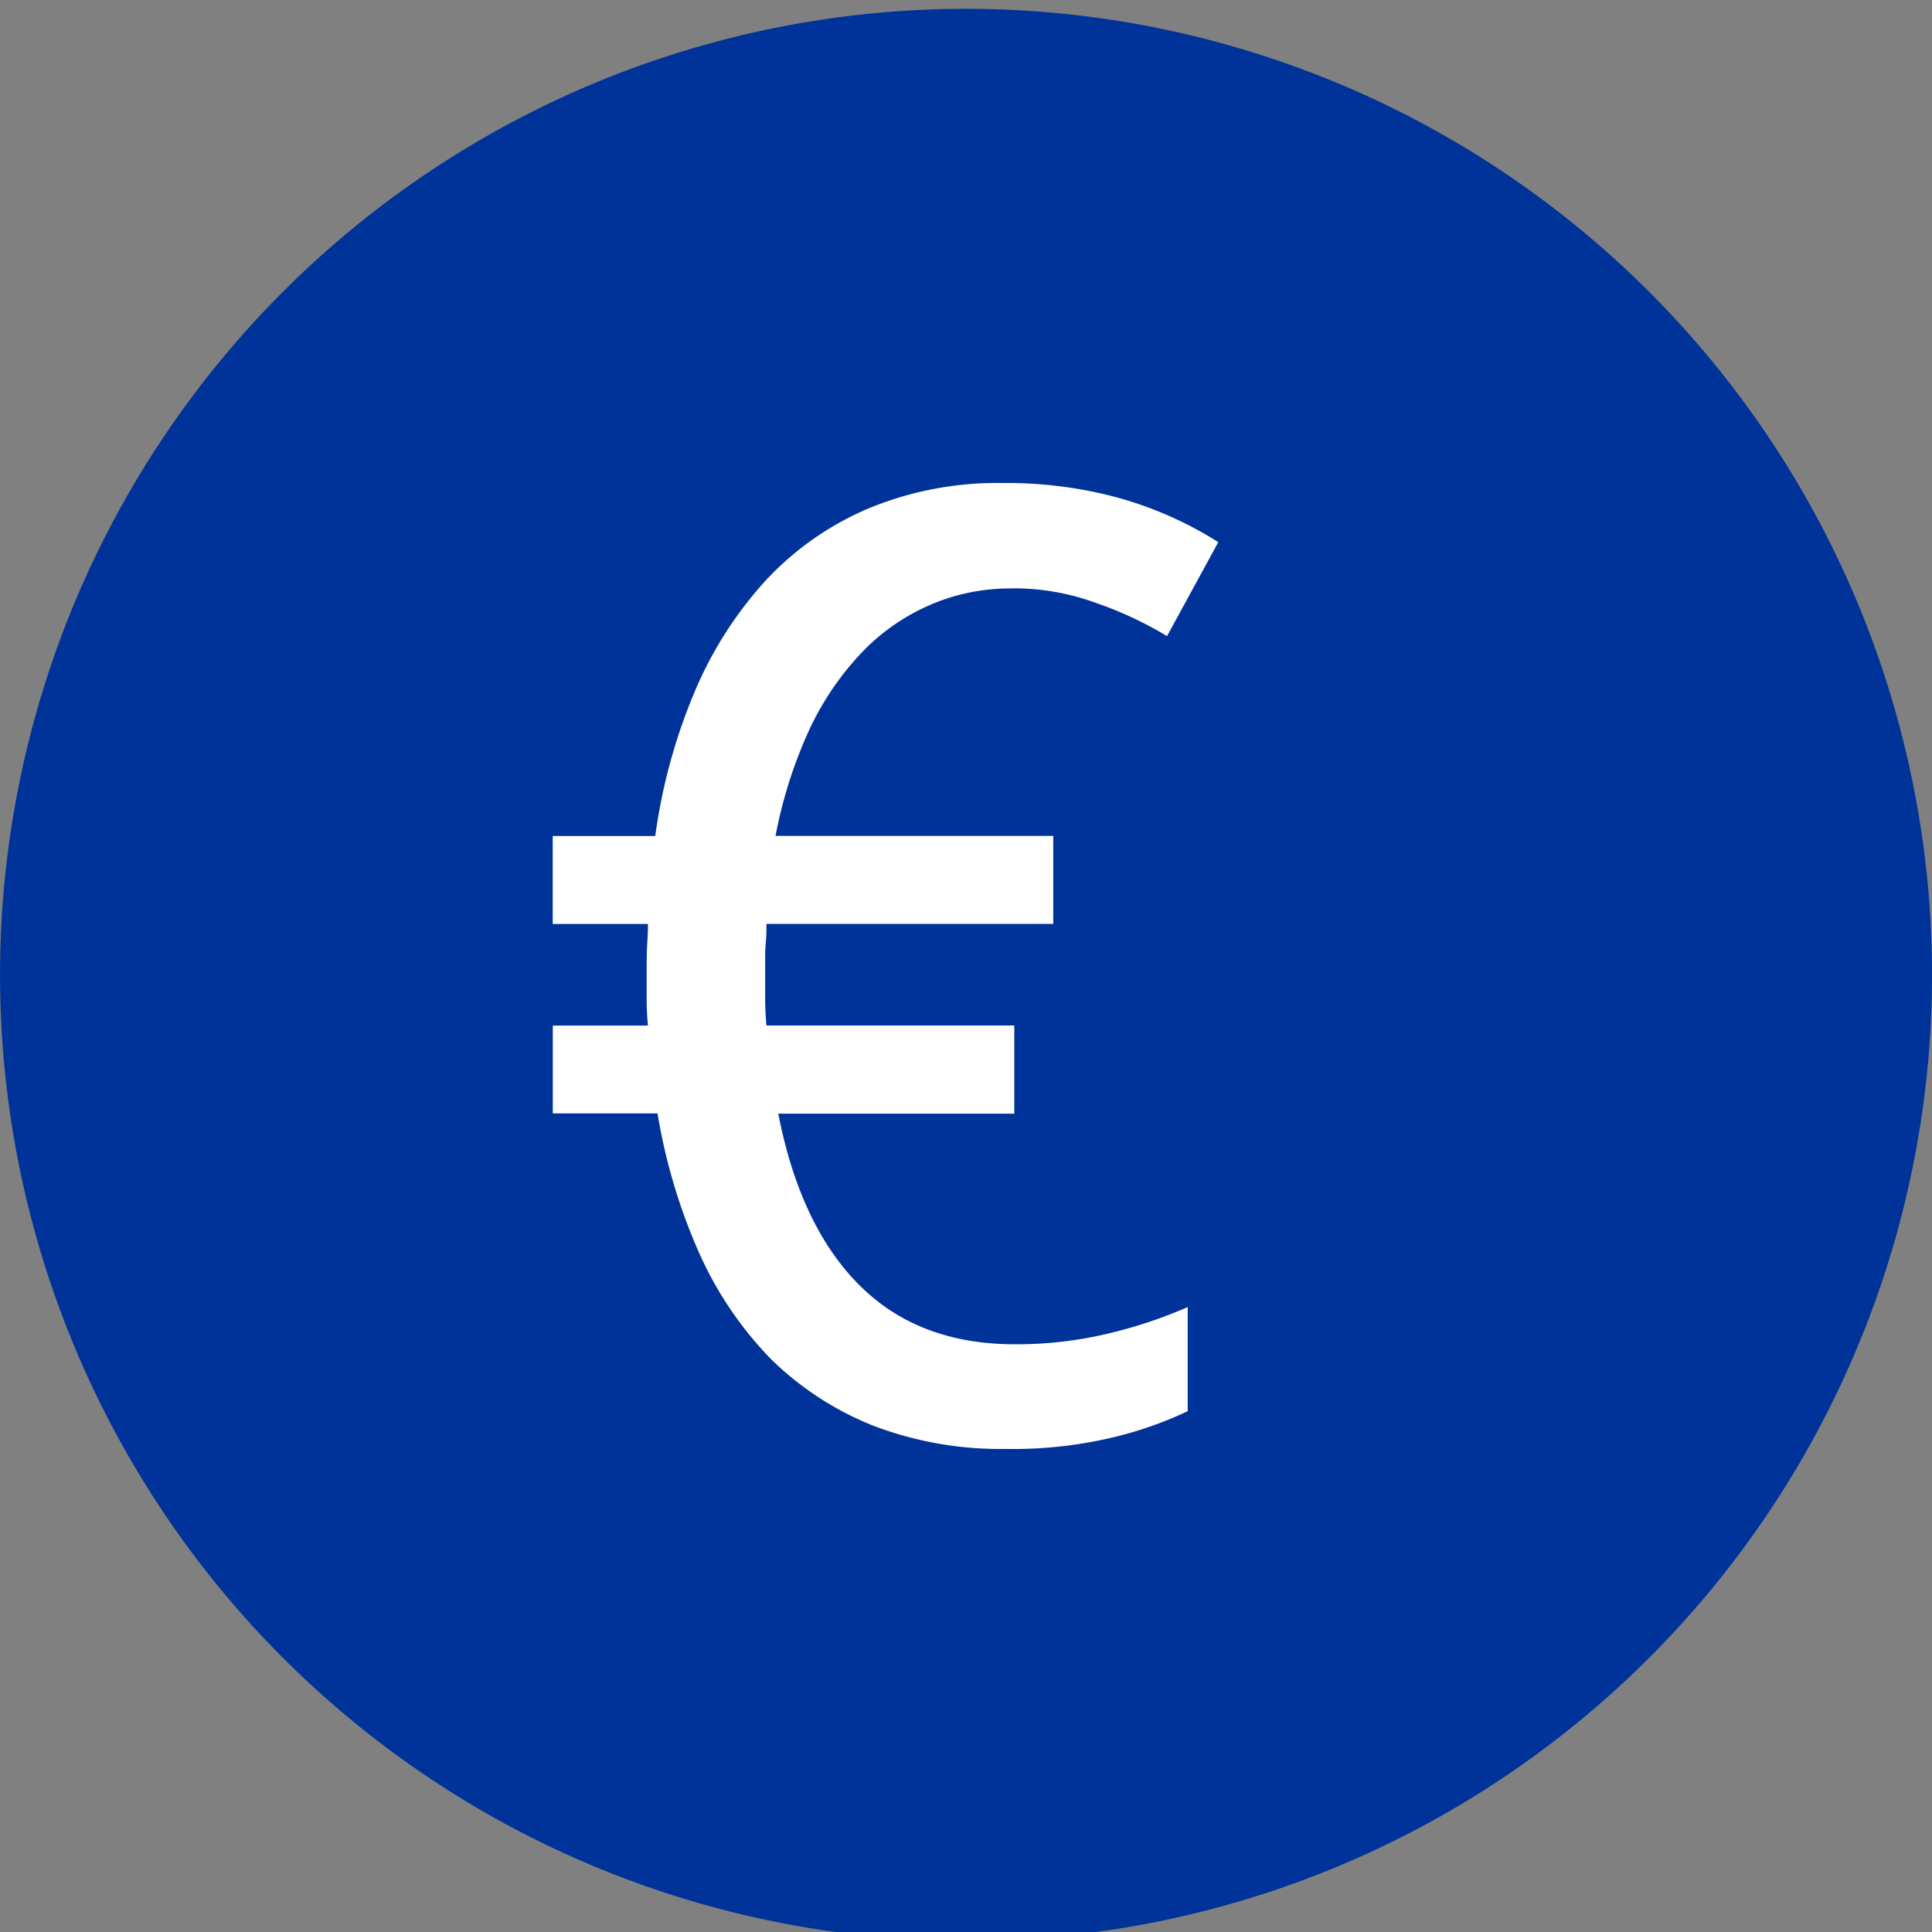 <svg xmlns="http://www.w3.org/2000/svg" fill="none" viewBox="0 0 24 24"><rect x="0" y="0" width="24" height="24" fill="#808080" stroke="none"/><g clip-path="url(#a)"><path fill="#039" d="M24 12A12 12 0 1 1 .001 12 12 12 0 0 1 24 12Z"/><path fill="#fff" d="M12.558 7.31c-.351-.002-.7.07-1.021.212-.32.141-.61.346-.849.602a3.59 3.59 0 0 0-.646.966 5.69 5.69 0 0 0-.408 1.294h3.45v1.093H9.521c0 .081 0 .158-.008.232-.007.074-.008.13-.008.2v.495c0 .107.005.218.016.335H12.6v1.095H9.668c.181.93.517 1.64 1.007 2.13.49.49 1.133.735 1.931.735a4.88 4.88 0 0 0 1.134-.127 5.82 5.82 0 0 0 1.014-.335v1.293a4.717 4.717 0 0 1-1.005.343 5.333 5.333 0 0 1-1.255.126 4.43 4.43 0 0 1-1.645-.288 3.849 3.849 0 0 1-1.274-.83 4.55 4.55 0 0 1-.887-1.31 7.138 7.138 0 0 1-.52-1.74H6.867V12.74h1.182a3.604 3.604 0 0 1-.016-.303v-.351c0-.117 0-.237.007-.36.008-.121.009-.204.009-.248H6.866v-1.093H8.14c.084-.621.25-1.228.495-1.805.215-.508.515-.974.887-1.38a3.73 3.73 0 0 1 1.274-.887A4.186 4.186 0 0 1 12.446 6c.478-.005.953.053 1.414.175.45.122.88.31 1.274.56l-.637 1.167a4.624 4.624 0 0 0-.893-.416 2.953 2.953 0 0 0-1.046-.177Z"/></g><defs><clipPath id="a"><path fill="#fff" d="M0 0h24v24H0z"/></clipPath></defs></svg>